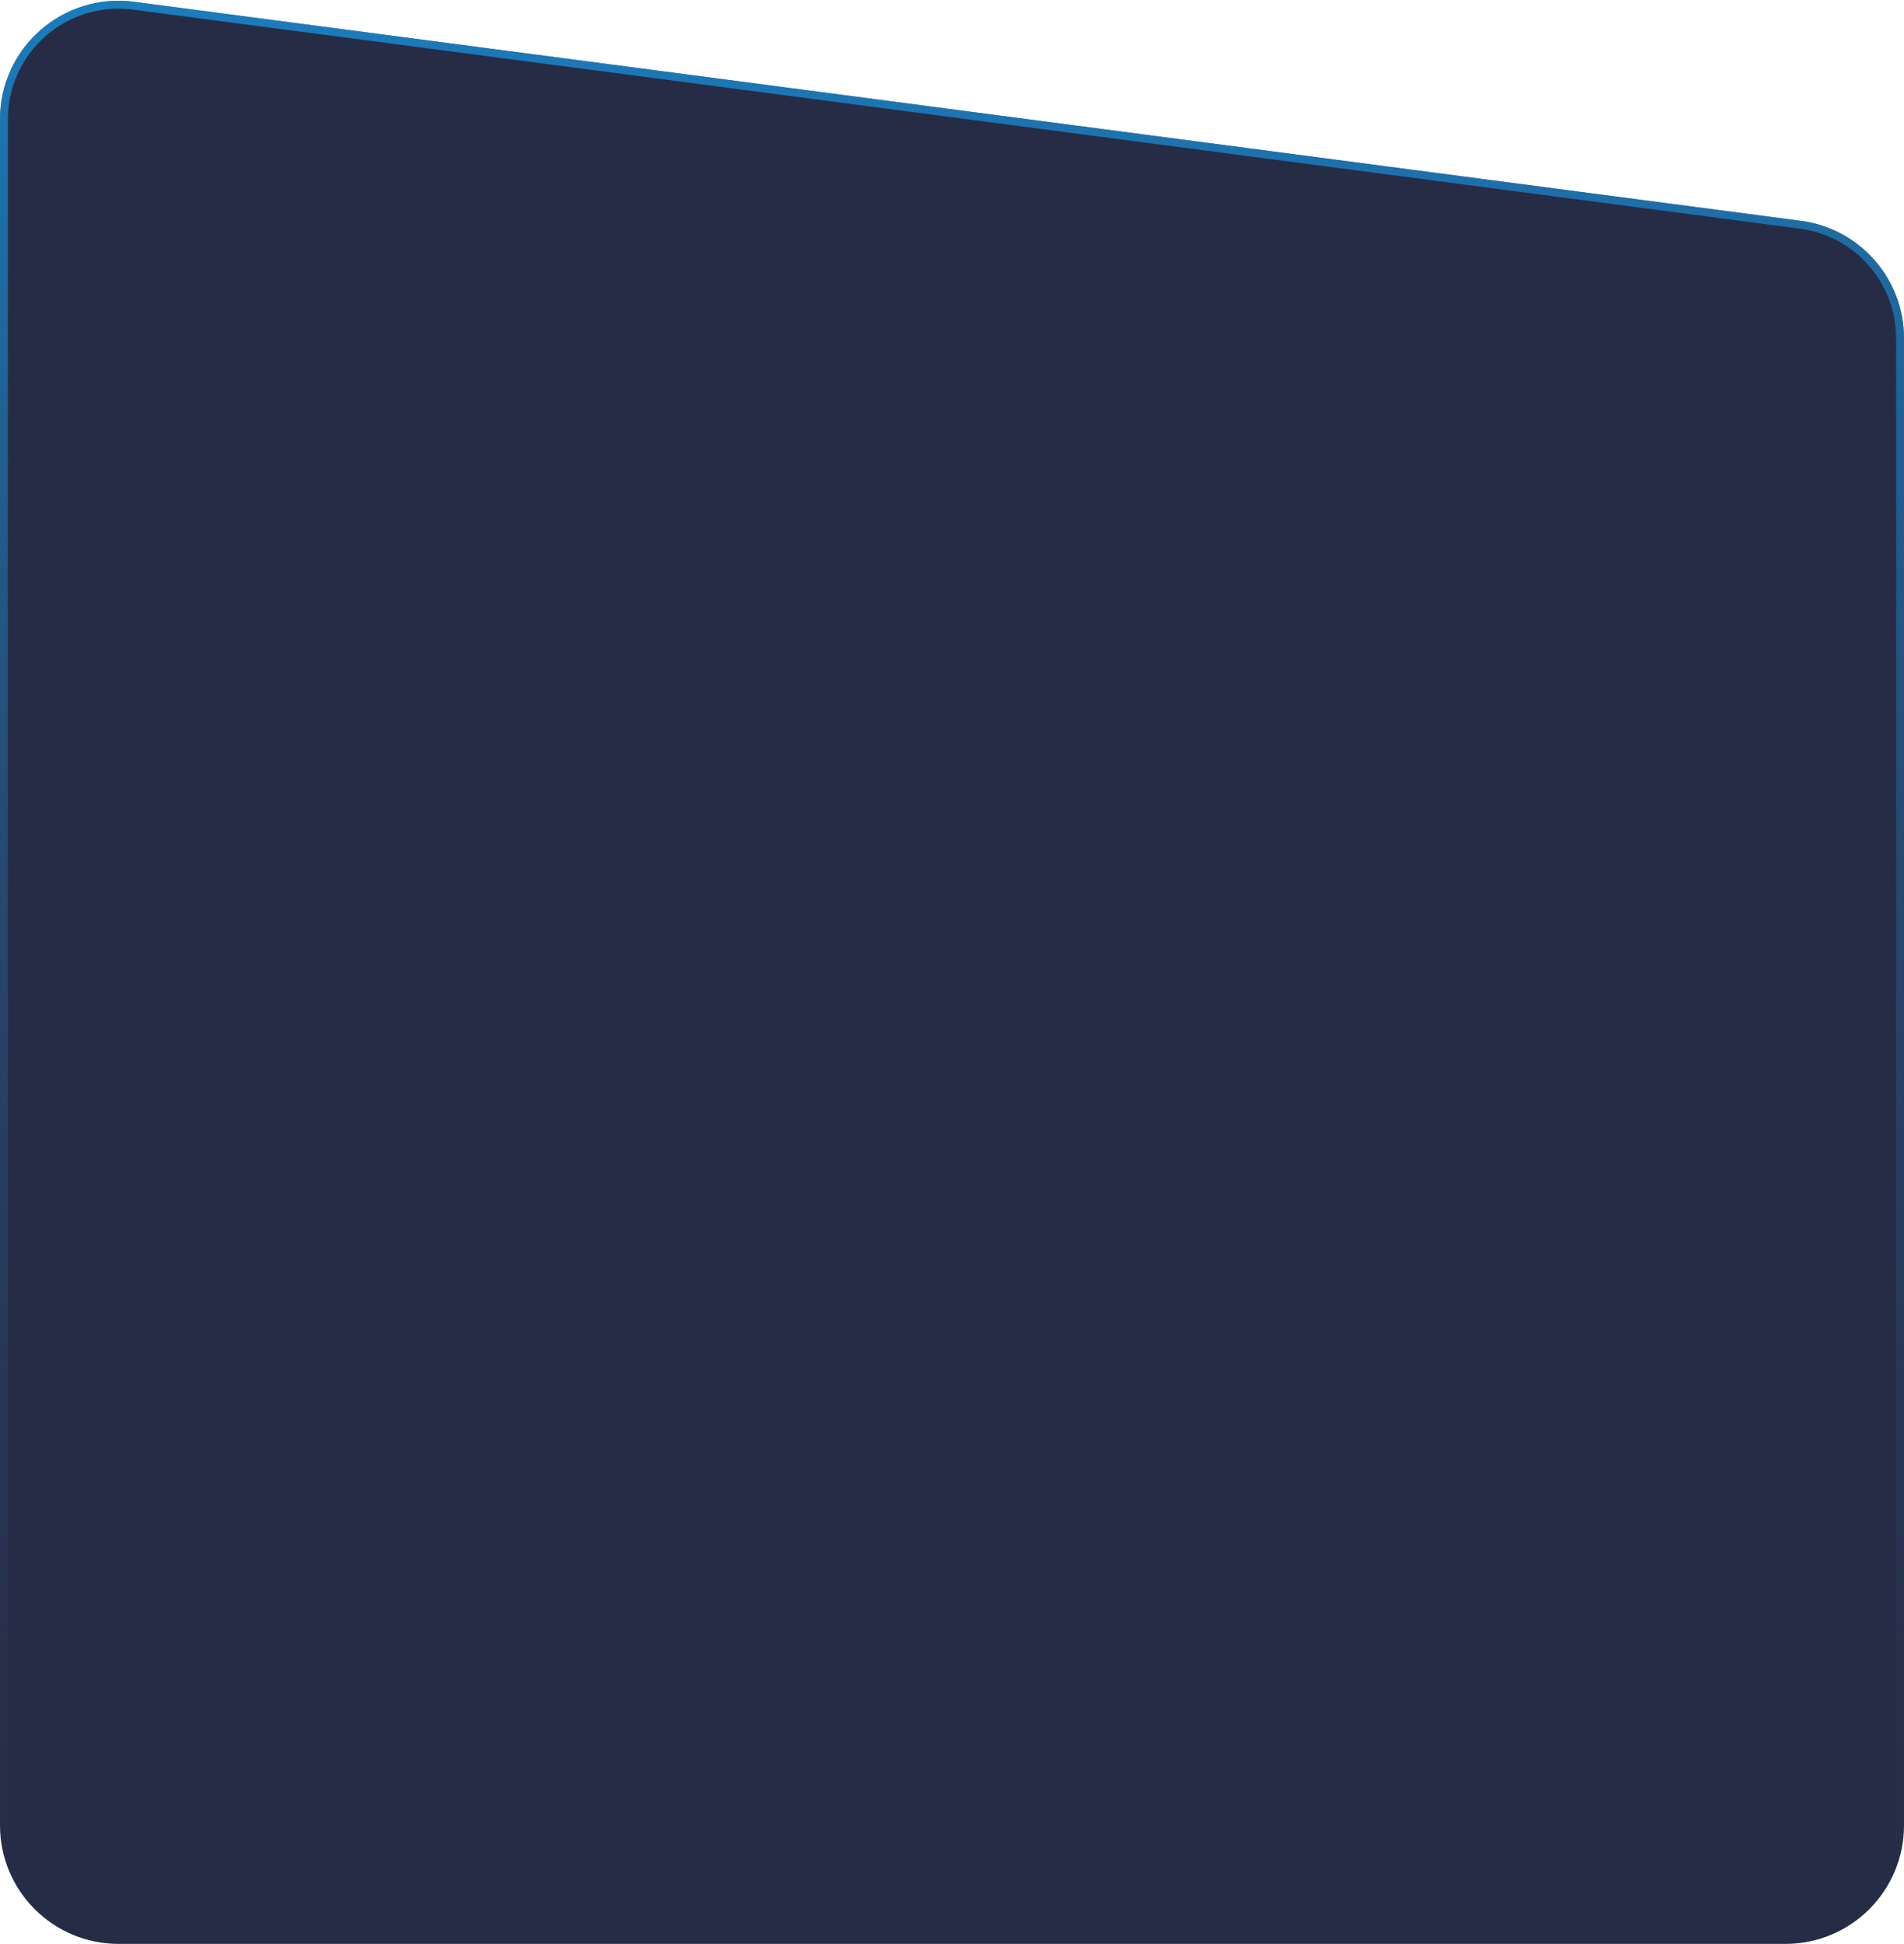 <svg width="241" height="246" viewBox="0 0 241 246" fill="none" xmlns="http://www.w3.org/2000/svg">
<path d="M0 15.099C0 6.039 7.971 -0.953 16.954 0.227L227.954 27.946C235.419 28.926 241 35.289 241 42.818V231C241 239.284 234.284 246 226 246H15C6.716 246 0 239.284 0 231V15.099Z" fill="#262C46"/>
<path d="M0 15.099C0 6.039 7.971 -0.953 16.954 0.227L227.954 27.946C235.419 28.926 241 35.289 241 42.818V231C241 239.284 234.284 246 226 246H15C6.716 246 0 239.284 0 231V15.099Z" fill="url(#paint0_radial_1877_150)" fill-opacity="0.2"/>
<path d="M0.5 15.099C0.5 6.341 8.205 -0.418 16.889 0.723L227.889 28.442C235.105 29.389 240.5 35.54 240.5 42.818V231C240.5 239.008 234.008 245.5 226 245.5H15C6.992 245.5 0.5 239.008 0.5 231V15.099Z" stroke="url(#paint1_linear_1877_150)" stroke-opacity="0.65"/>
<defs>

<linearGradient id="paint1_linear_1877_150" x1="120.5" y1="-2" x2="120.5" y2="246" gradientUnits="userSpaceOnUse">
<stop stop-color="#13AAFF"/>
<stop offset="1" stop-color="#3D486F" stop-opacity="0"/>
</linearGradient>
</defs>
</svg>
